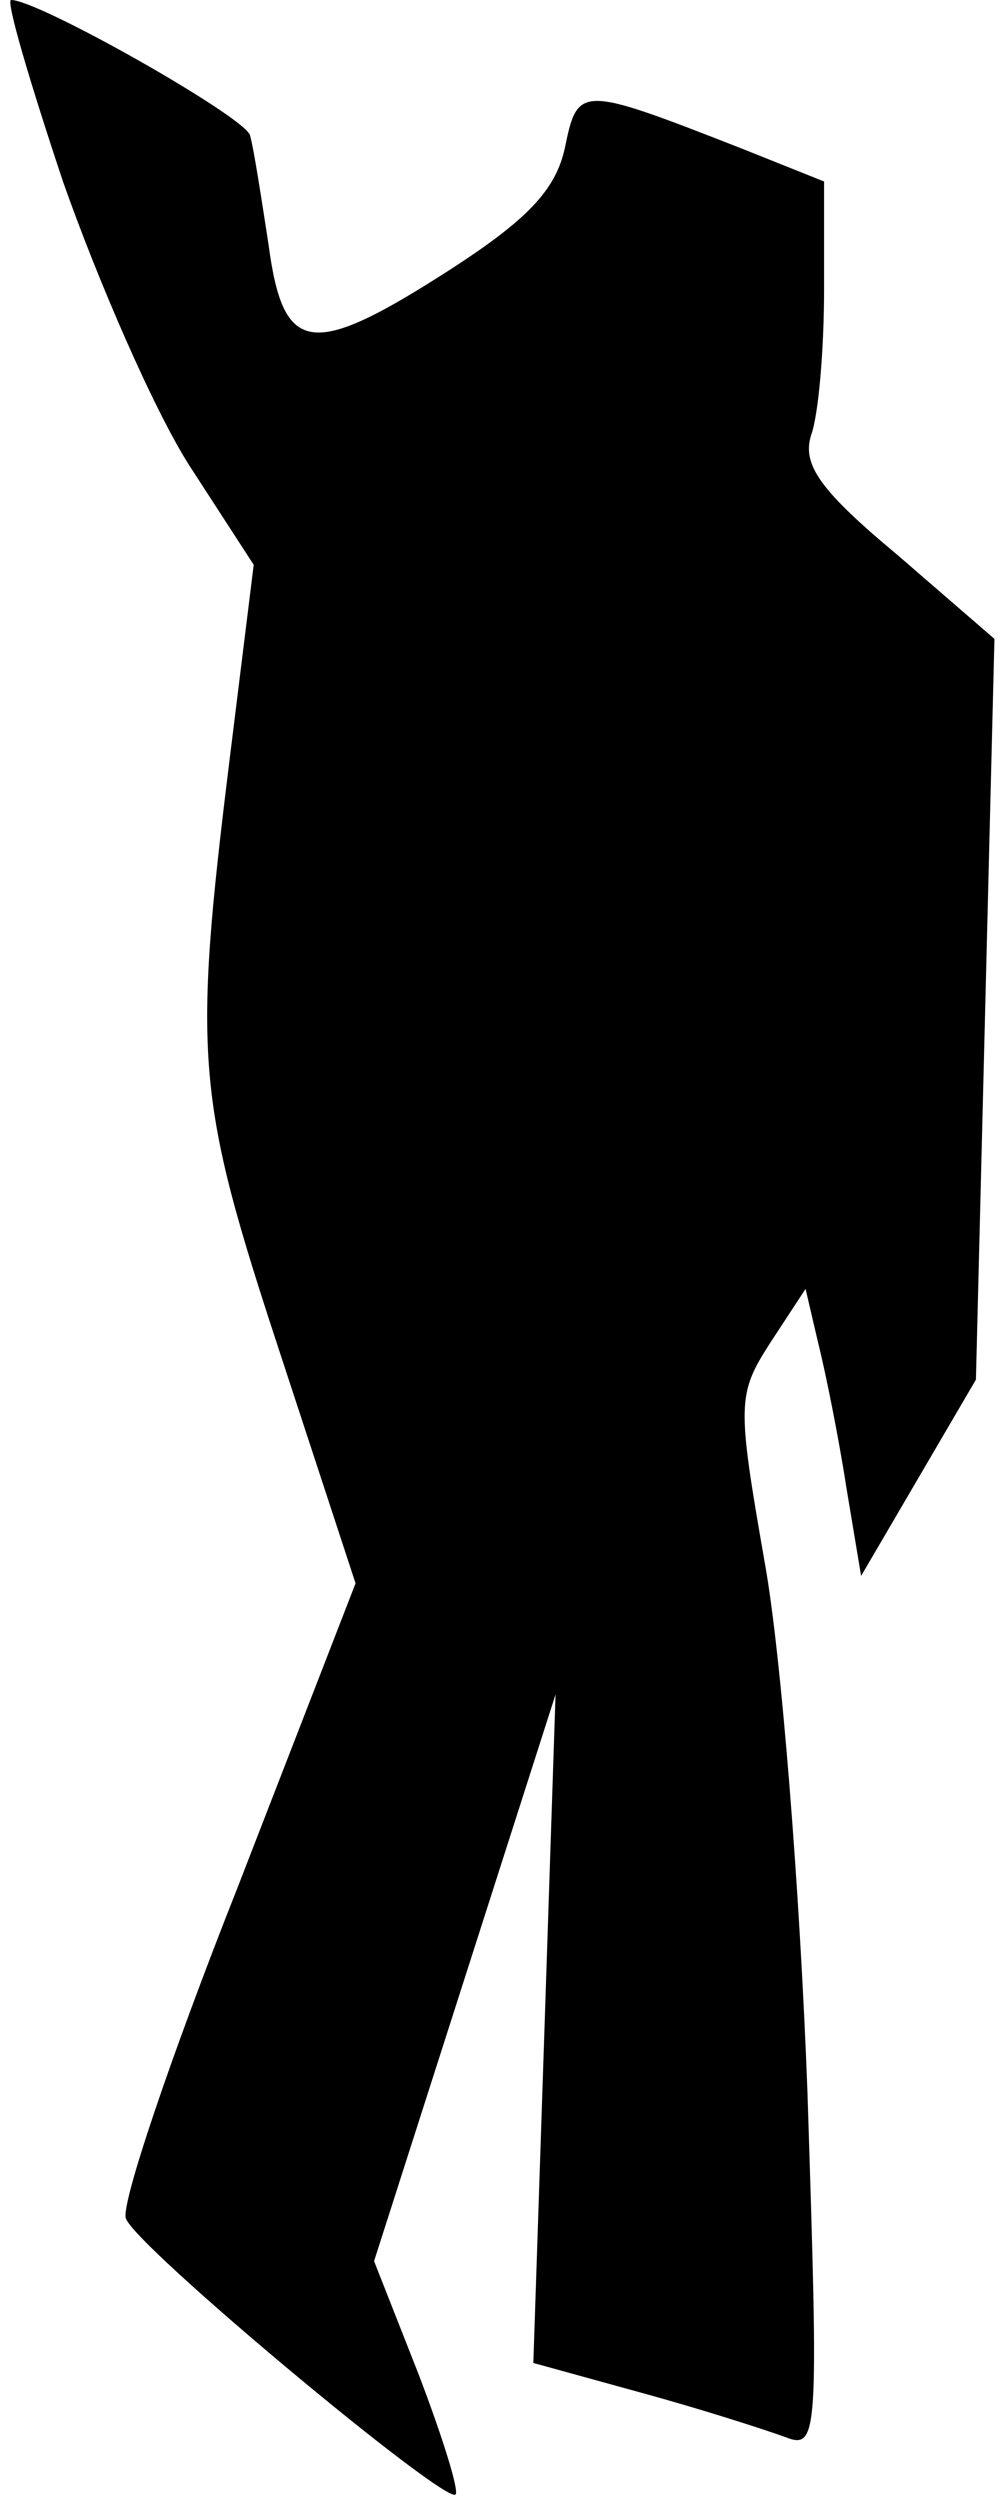 <?xml version="1.0" standalone="no"?>
<!DOCTYPE svg PUBLIC "-//W3C//DTD SVG 20010904//EN"
 "http://www.w3.org/TR/2001/REC-SVG-20010904/DTD/svg10.dtd">
<svg version="1.0" xmlns="http://www.w3.org/2000/svg"
 width="54pt" height="135pt" viewBox="0 0 54 135"
 preserveAspectRatio="xMidYMid meet">
<g transform="translate(0,135) scale(0.1,-0.1)"
fill="#000000" stroke="none">
<path fill="#000000" stroke="none" d="M34 1252 c19 -54 49 -123 68 -153 l35
-54 -13 -105 c-20 -162 -18 -183 27 -320 l41 -125 -64 -165 c-36 -91 -63 -171
-60 -178 5 -15 173 -155 178 -149 2 2 -7 31 -20 65 l-24 61 49 153 49 153 -6
-181 -6 -180 58 -16 c33 -9 67 -20 78 -24 18 -7 18 0 12 187 -4 107 -14 235
-23 285 -15 86 -15 91 3 119 l19 29 7 -30 c4 -16 11 -51 15 -77 l8 -48 31 53
31 53 5 200 5 200 -52 45 c-42 35 -52 49 -47 65 4 11 7 46 7 79 l0 58 -45 18
c-87 34 -88 34 -95 0 -5 -23 -21 -39 -61 -65 -76 -49 -91 -47 -99 13 -4 26 -8
52 -10 59 -3 10 -114 73 -129 73 -3 0 10 -44 28 -98z"/>
</g>
</svg>
